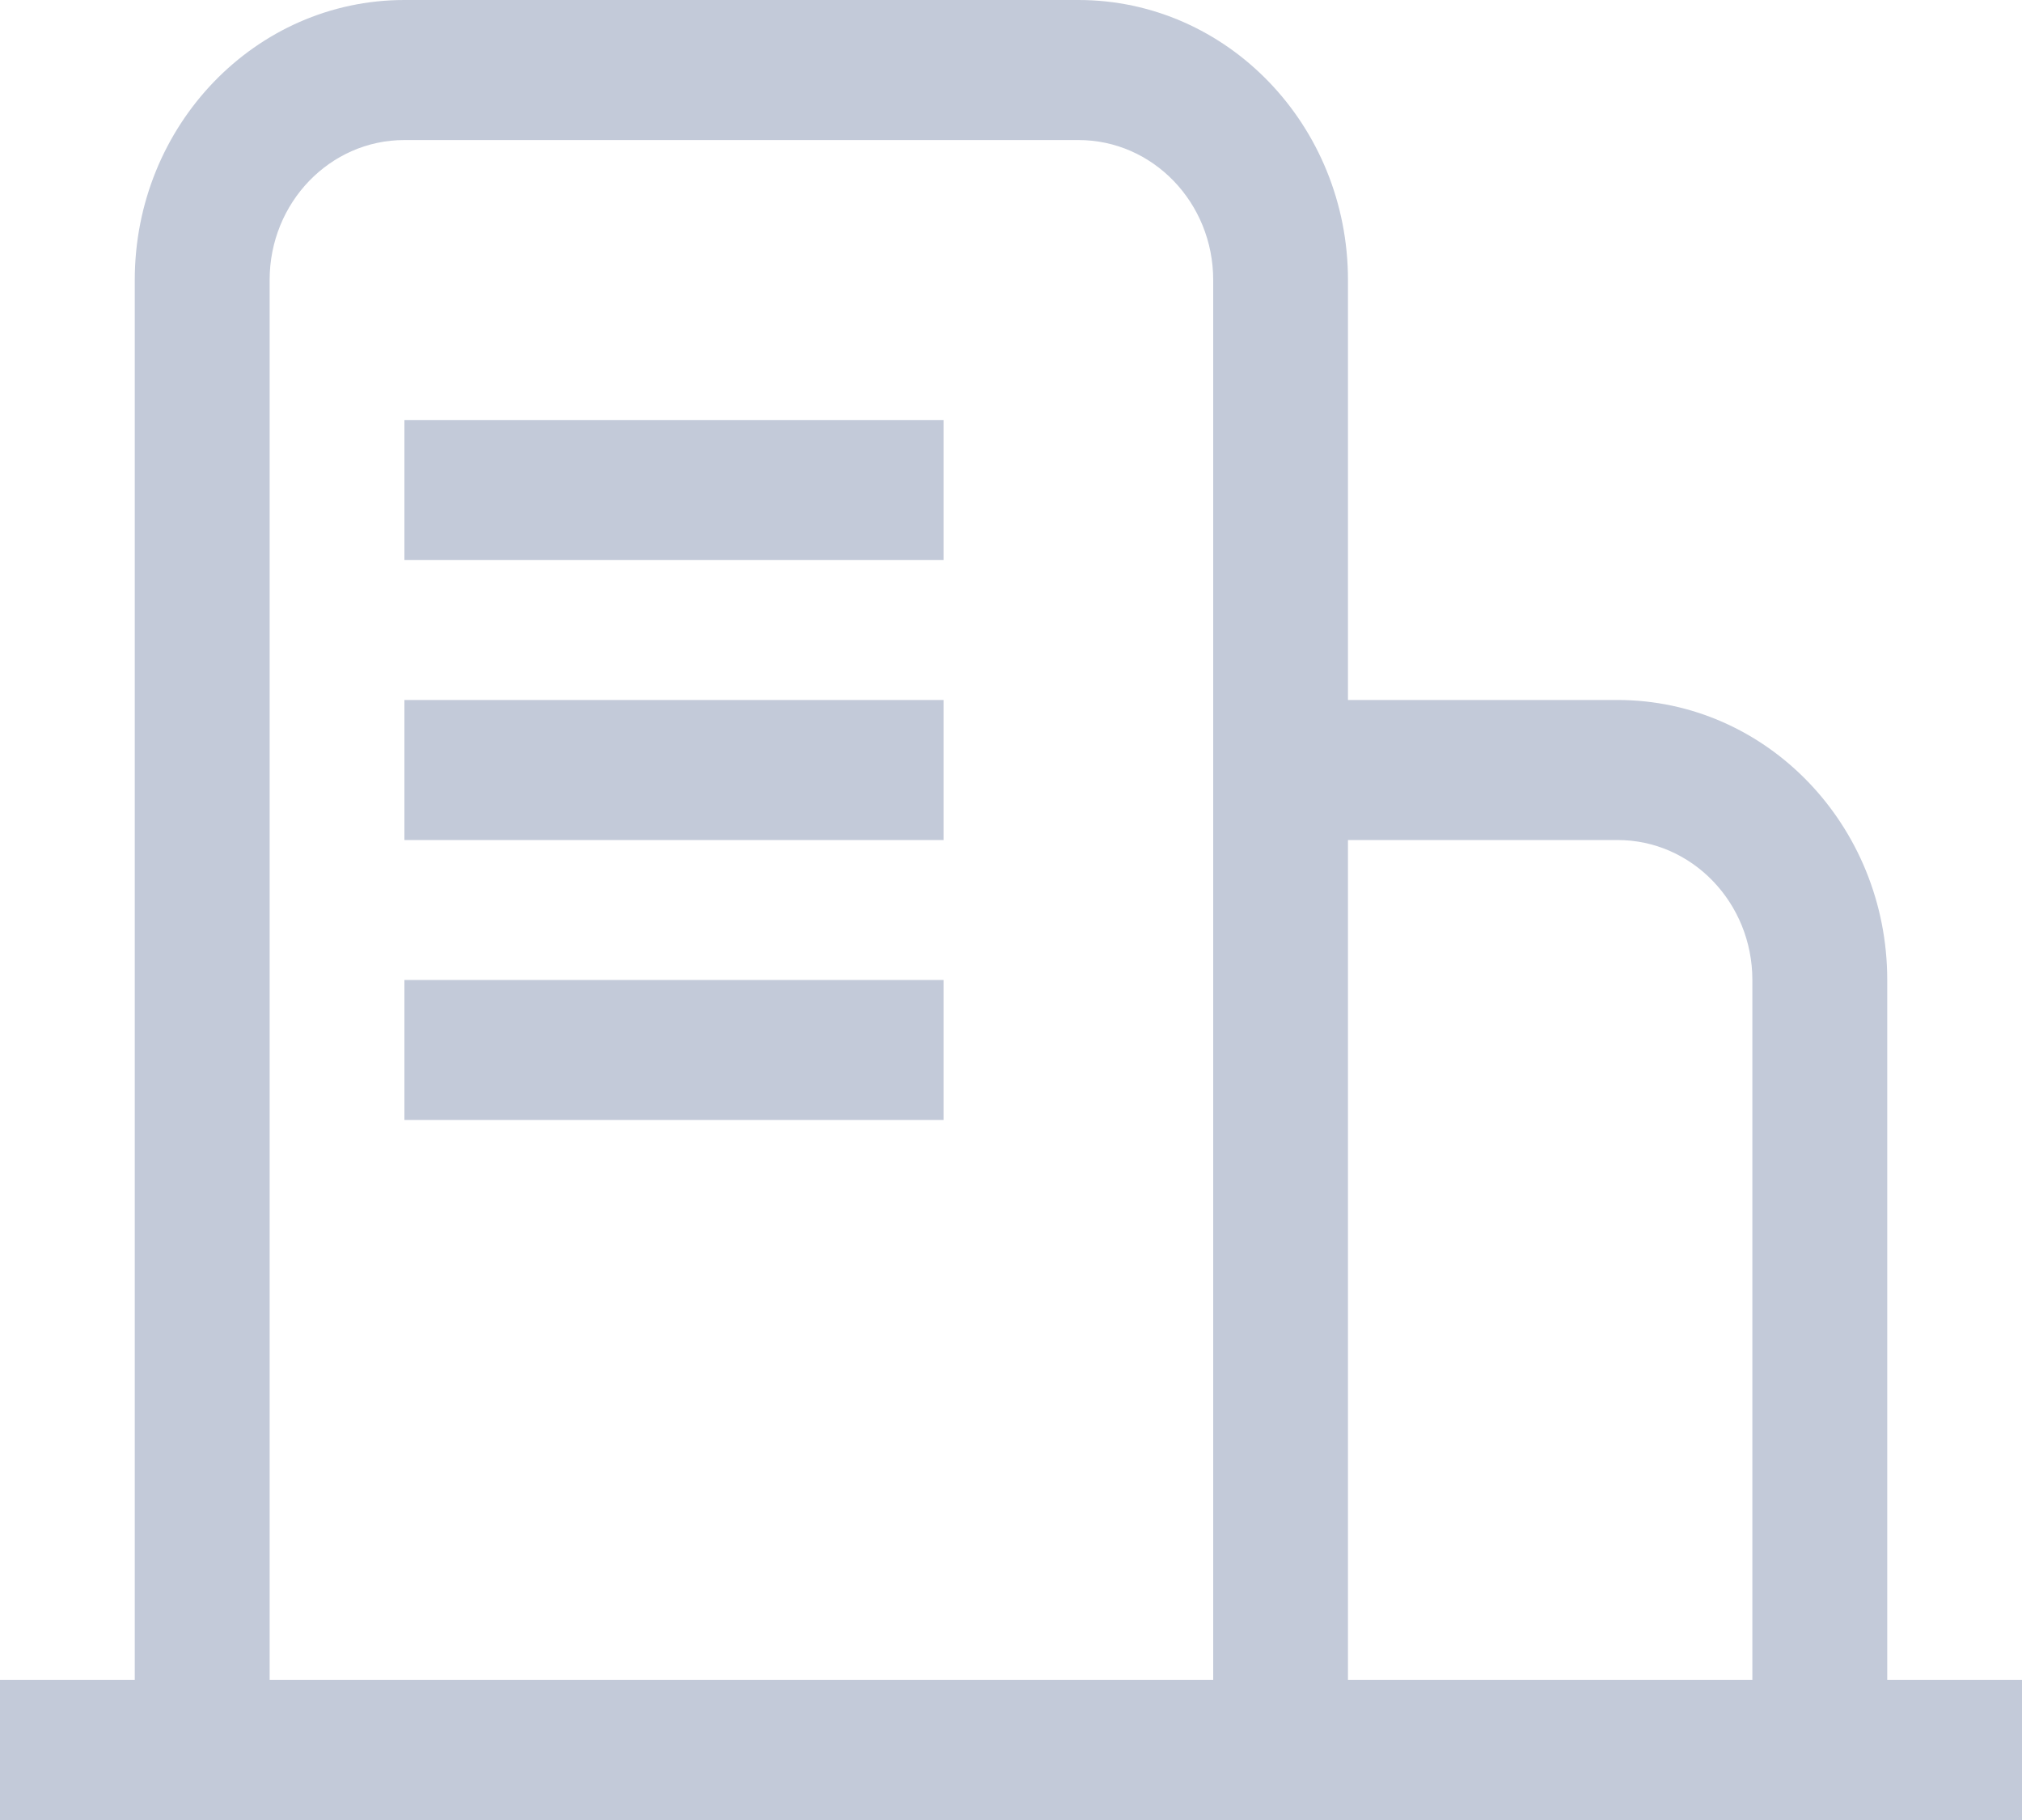 <?xml version="1.0" encoding="UTF-8"?>
<svg width="20px" height="18px" viewBox="0 0 20 18" version="1.1" xmlns="http://www.w3.org/2000/svg" xmlns:xlink="http://www.w3.org/1999/xlink">
    <!-- Generator: Sketch 52.4 (67378) - http://www.bohemiancoding.com/sketch -->
    <title>公司名称</title>
    <desc>Created with Sketch.</desc>
    <g id="联邦学习-" stroke="none" stroke-width="1" fill="none" fill-rule="evenodd">
        <path d="M0,18 L0,16.615 L1.333,16.615 L1.333,2.769 C1.333,1.24 2.527,0 4,0 L10.667,0 C12.139,0 13.333,1.24 13.333,2.769 L13.333,6.923 L16,6.923 C17.473,6.923 18.667,8.163 18.667,9.692 L18.667,16.615 L20,16.615 L20,18 L0,18 Z M12,2.769 C12,2.004 11.403,1.385 10.667,1.385 L4,1.385 C3.264,1.385 2.667,2.004 2.667,2.769 L2.667,16.615 L12,16.615 L12,2.769 Z M17.333,9.692 C17.333,8.928 16.736,8.308 16,8.308 L13.333,8.308 L13.333,16.615 L17.333,16.615 L17.333,9.692 Z M4,11.077 L9.333,11.077 L9.333,9.692 L4,9.692 L4,11.077 Z M4,8.308 L9.333,8.308 L9.333,6.923 L4,6.923 L4,8.308 Z M4,5.538 L9.333,5.538 L9.333,4.154 L4,4.154 L4,5.538 Z" id="gongsixinxi-copy" fill="#C3CAD9"></path>
    </g>
</svg>
